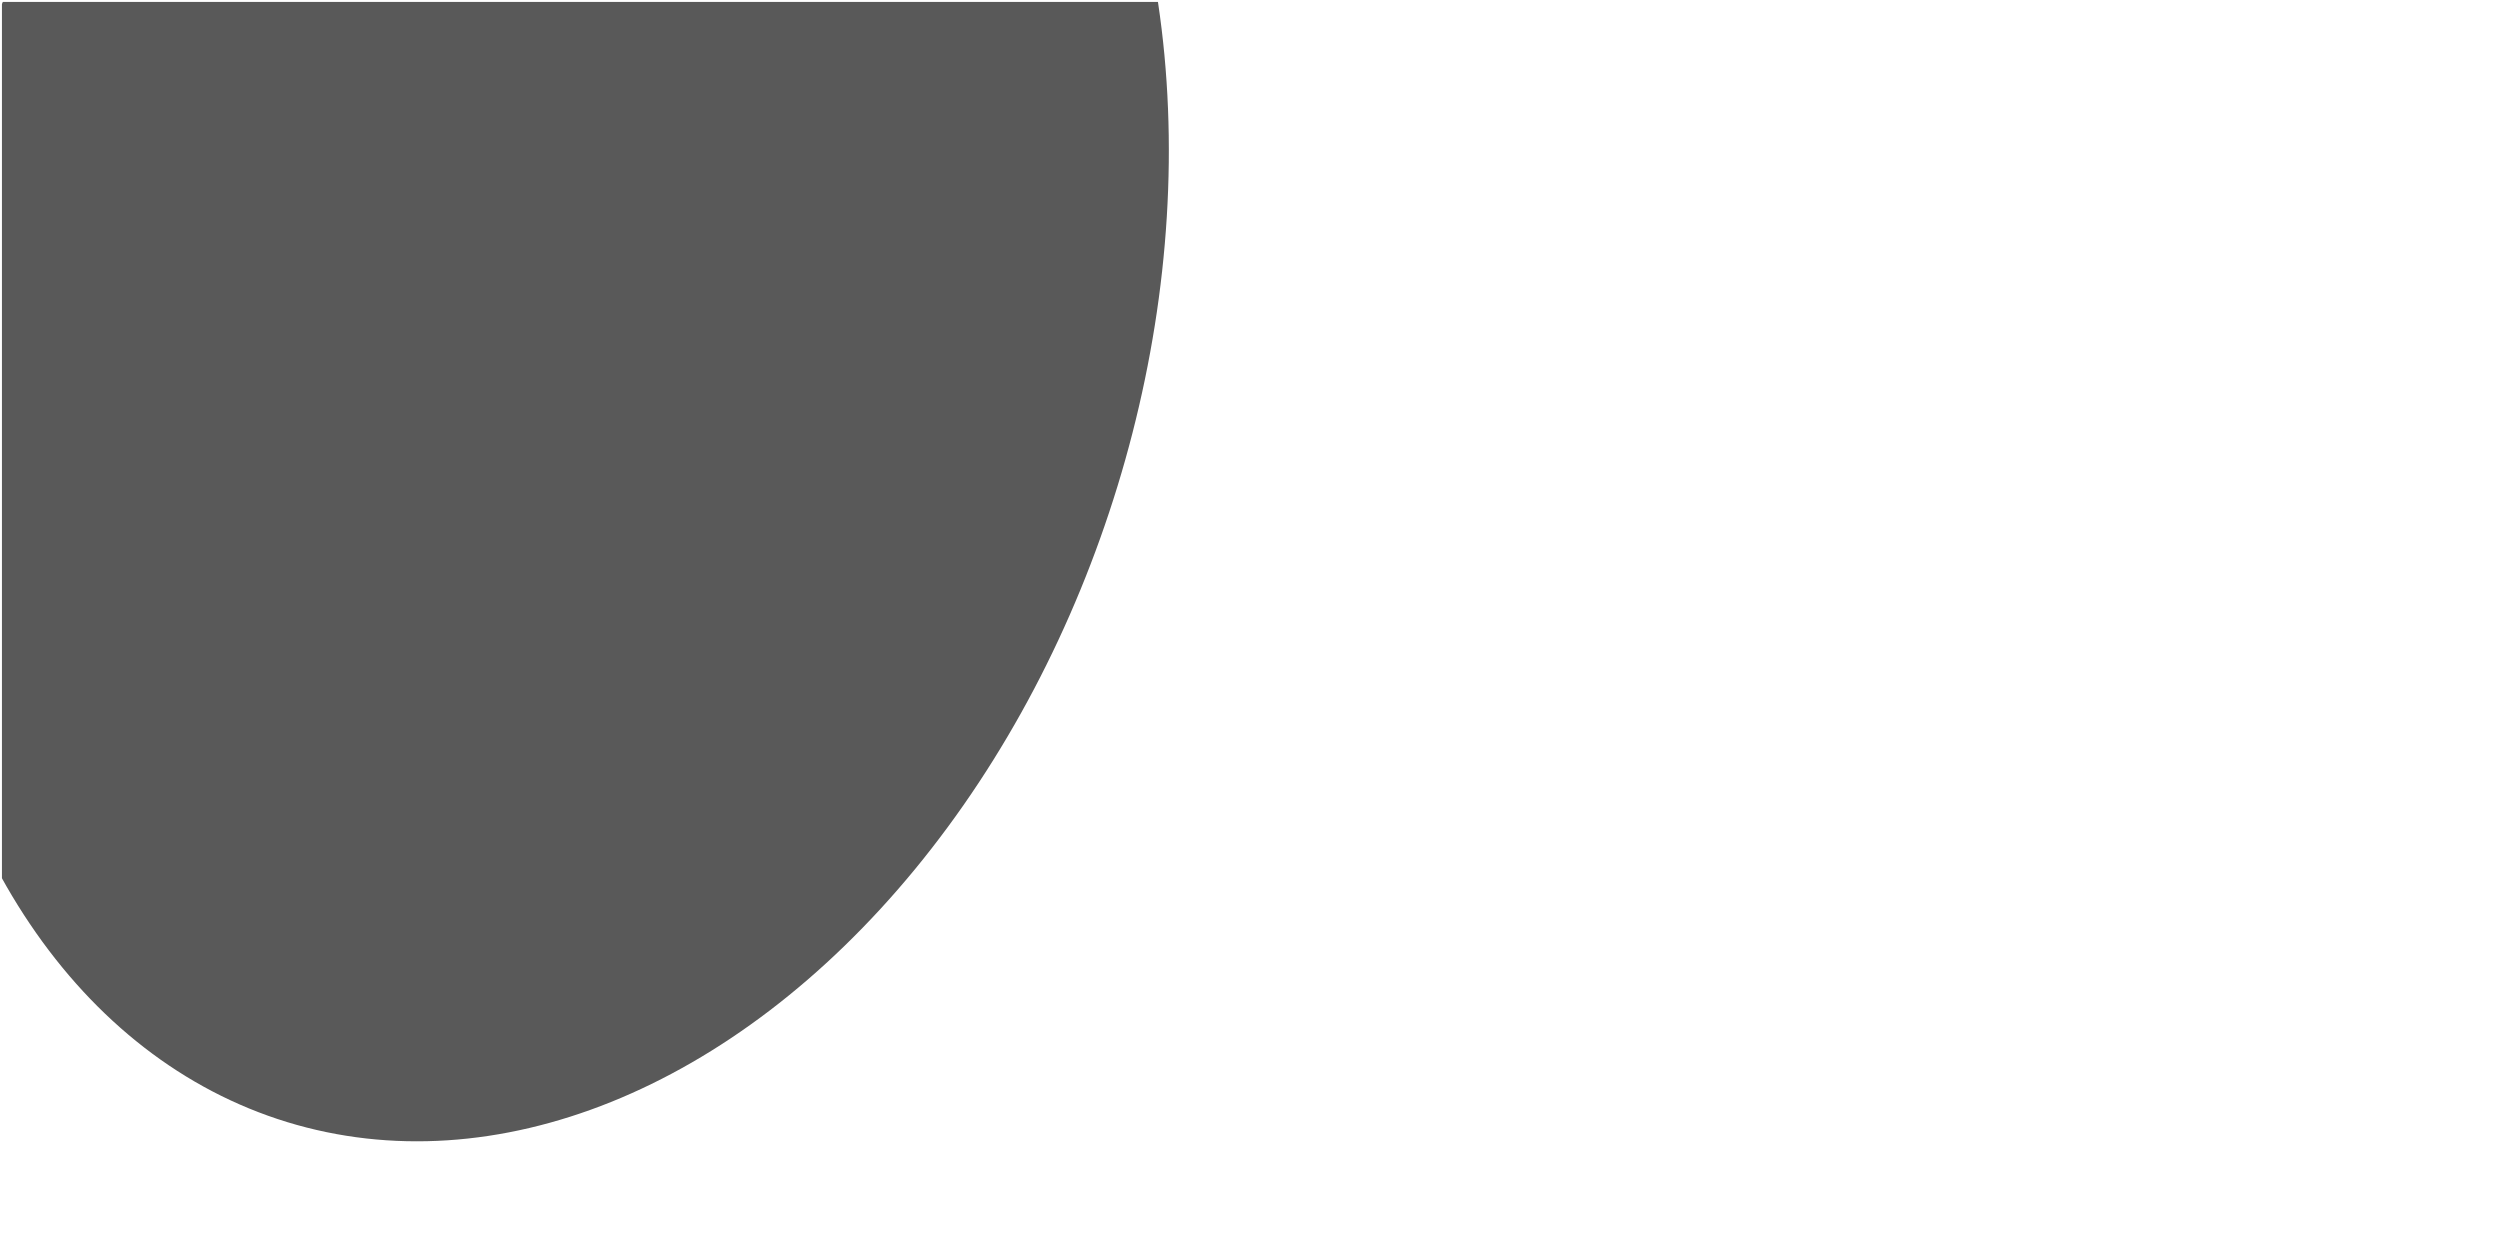 <svg width="1271" height="629" viewBox="0 0 1271 629" fill="none" xmlns="http://www.w3.org/2000/svg">
<g clip-path="url(#clip0_593_2184)">
<path d="M689.273 32.378C696.381 35.049 701.028 43.692 703.168 57.406C705.301 71.073 704.911 89.579 702.142 111.634C696.605 155.737 681.573 213.916 658.351 275.711C635.129 337.506 608.125 391.187 583.247 428.02C570.806 446.44 558.912 460.624 548.305 469.504C537.663 478.414 528.475 481.858 521.366 479.187C514.257 476.515 509.611 467.872 507.471 454.159C505.338 440.491 505.728 421.985 508.497 399.93C514.034 355.828 529.066 297.648 552.288 235.853C575.51 174.058 602.514 120.378 627.392 83.544C639.833 65.124 651.727 50.941 662.334 42.06C672.975 33.151 682.164 29.706 689.273 32.378Z" stroke="white"/>
<path d="M17.508 146.048L14.975 150.776L16.795 151.46L16.246 152.92L14.213 152.156L12.31 155.786L10.692 155.179L12.629 151.561L9.36 150.332L7.435 153.954L5.817 153.347L7.754 149.729L5.979 149.062L6.528 147.601L8.494 148.34L11.049 143.621L9.229 142.937L9.782 141.466L11.793 142.221L13.697 138.655L15.314 139.263L13.365 142.812L16.668 144.054L18.572 140.487L20.19 141.095L18.252 144.649L20.049 145.324L19.496 146.796L17.508 146.048ZM10.1 148.944L13.369 150.172L15.924 145.453L12.633 144.216L10.1 148.944ZM44.45 156.173L41.917 160.9L43.736 161.584L43.188 163.044L41.154 162.28L39.252 165.911L37.634 165.303L39.571 161.685L36.302 160.457L34.377 164.079L32.759 163.471L34.696 159.853L32.921 159.186L33.469 157.726L35.435 158.464L37.99 153.746L36.171 153.062L36.724 151.59L38.734 152.346L40.639 148.78L42.256 149.388L40.307 152.937L43.61 154.178L45.514 150.612L47.131 151.22L45.193 154.773L46.991 155.449L46.438 156.92L44.45 156.173ZM37.042 159.068L40.31 160.296L42.866 155.578L39.574 154.341L37.042 159.068ZM57.92 161.235L55.388 165.962L57.207 166.646L56.658 168.106L54.625 167.342L52.723 170.973L51.105 170.365L53.041 166.747L49.773 165.519L47.847 169.141L46.23 168.533L48.166 164.915L46.392 164.248L46.94 162.788L48.906 163.527L51.461 158.808L49.642 158.124L50.195 156.653L52.205 157.408L54.109 153.842L55.727 154.45L53.778 157.999L57.08 159.24L58.985 155.674L60.602 156.282L58.664 159.835L60.462 160.511L59.909 161.982L57.92 161.235ZM50.512 164.13L53.781 165.359L56.337 160.64L53.045 159.403L50.512 164.13ZM84.862 171.36L82.329 176.087L84.149 176.771L83.6 178.231L81.567 177.467L79.664 181.098L78.047 180.49L79.983 176.872L76.714 175.643L74.789 179.266L73.172 178.658L75.108 175.04L73.333 174.373L73.882 172.912L75.848 173.651L78.403 168.932L76.583 168.249L77.136 166.777L79.147 167.533L81.051 163.966L82.669 164.574L80.72 168.124L84.022 169.365L85.926 165.799L87.544 166.406L85.606 169.96L87.403 170.635L86.85 172.107L84.862 171.36ZM77.454 174.255L80.723 175.483L83.278 170.764L79.987 169.528L77.454 174.255ZM98.333 176.422L95.8 181.149L97.62 181.833L97.071 183.293L95.038 182.529L93.135 186.16L91.518 185.552L93.454 181.934L90.185 180.705L88.26 184.328L86.642 183.72L88.579 180.102L86.804 179.435L87.353 177.975L89.319 178.713L91.874 173.995L90.054 173.311L90.607 171.839L92.618 172.595L94.522 169.029L96.14 169.637L94.191 173.186L97.493 174.427L99.397 170.861L101.015 171.469L99.077 175.022L100.874 175.697L100.321 177.169L98.333 176.422ZM90.925 179.317L94.194 180.545L96.749 175.827L93.458 174.59L90.925 179.317ZM111.804 181.484L109.271 186.211L111.091 186.895L110.542 188.355L108.509 187.591L106.606 191.222L104.988 190.614L106.925 186.996L103.656 185.768L101.731 189.39L100.113 188.782L102.05 185.164L100.275 184.497L100.824 183.037L102.79 183.776L105.345 179.057L103.525 178.373L104.078 176.901L106.089 177.657L107.993 174.091L109.61 174.699L107.661 178.248L110.964 179.489L112.868 175.923L114.486 176.531L112.548 180.084L114.345 180.76L113.792 182.231L111.804 181.484ZM104.396 184.379L107.665 185.608L110.22 180.889L106.929 179.652L104.396 184.379ZM138.745 191.608L136.213 196.336L138.032 197.019L137.484 198.48L135.451 197.716L133.548 201.346L131.93 200.739L133.867 197.121L130.598 195.892L128.673 199.514L127.055 198.907L128.992 195.289L127.217 194.622L127.765 193.161L129.731 193.9L132.286 189.181L130.467 188.497L131.02 187.026L133.03 187.781L134.935 184.215L136.552 184.823L134.603 188.372L137.906 189.614L139.81 186.047L141.427 186.655L139.489 190.209L141.287 190.884L140.734 192.356L138.745 191.608ZM131.338 194.504L134.606 195.732L137.162 191.013L133.87 189.776L131.338 194.504ZM152.216 196.671L149.684 201.398L151.503 202.082L150.955 203.542L148.921 202.778L147.019 206.409L145.401 205.801L147.338 202.183L144.069 200.954L142.143 204.577L140.526 203.969L142.462 200.351L140.688 199.684L141.236 198.223L143.202 198.962L145.757 194.243L143.938 193.56L144.491 192.088L146.501 192.844L148.405 189.278L150.023 189.885L148.074 193.435L151.376 194.676L153.281 191.11L154.898 191.717L152.96 195.271L154.758 195.946L154.205 197.418L152.216 196.671ZM144.808 199.566L148.077 200.794L150.632 196.075L147.341 194.839L144.808 199.566ZM165.687 201.733L163.154 206.46L164.974 207.144L164.425 208.604L162.392 207.84L160.489 211.471L158.872 210.863L160.808 207.245L157.54 206.017L155.614 209.639L153.997 209.031L155.933 205.413L154.158 204.746L154.707 203.286L156.673 204.024L159.228 199.306L157.408 198.622L157.961 197.15L159.972 197.906L161.876 194.34L163.494 194.948L161.545 198.497L164.847 199.738L166.751 196.172L168.369 196.78L166.431 200.333L168.228 201.009L167.675 202.48L165.687 201.733ZM158.279 204.628L161.548 205.856L164.103 201.138L160.812 199.901L158.279 204.628ZM179.158 206.795L176.625 211.522L178.445 212.206L177.896 213.666L175.863 212.902L173.96 216.533L172.343 215.925L174.279 212.307L171.01 211.079L169.085 214.701L167.468 214.093L169.404 210.475L167.629 209.808L168.178 208.348L170.144 209.087L172.699 204.368L170.879 203.684L171.432 202.213L173.443 202.968L175.347 199.402L176.965 200.01L175.016 203.559L178.318 204.8L180.222 201.234L181.84 201.842L179.902 205.395L181.699 206.071L181.146 207.542L179.158 206.795ZM171.75 209.69L175.019 210.919L177.574 206.2L174.283 204.963L171.75 209.69ZM192.629 211.857L190.096 216.585L191.916 217.268L191.367 218.729L189.334 217.965L187.431 221.595L185.814 220.987L187.75 217.369L184.481 216.141L182.556 219.763L180.938 219.155L182.875 215.537L181.1 214.87L181.649 213.41L183.615 214.149L186.17 209.43L184.35 208.746L184.903 207.275L186.914 208.03L188.818 204.464L190.436 205.072L188.486 208.621L191.789 209.862L193.693 206.296L195.311 206.904L193.373 210.458L195.17 211.133L194.617 212.605L192.629 211.857ZM185.221 214.752L188.49 215.981L191.045 211.262L187.754 210.025L185.221 214.752ZM206.1 216.92L203.567 221.647L205.387 222.331L204.838 223.791L202.805 223.027L200.902 226.658L199.284 226.05L201.221 222.432L197.952 221.203L196.027 224.826L194.409 224.218L196.346 220.6L194.571 219.933L195.12 218.472L197.086 219.211L199.641 214.492L197.821 213.808L198.374 212.337L200.385 213.093L202.289 209.526L203.906 210.134L201.957 213.684L205.26 214.925L207.164 211.359L208.782 211.966L206.844 215.52L208.641 216.195L208.088 217.667L206.1 216.92ZM198.692 219.815L201.961 221.043L204.516 216.324L201.225 215.088L198.692 219.815ZM233.041 227.044L230.509 231.771L232.328 232.455L231.78 233.915L229.747 233.151L227.844 236.782L226.226 236.174L228.163 232.556L224.894 231.328L222.969 234.95L221.351 234.342L223.288 230.724L221.513 230.057L222.061 228.597L224.027 229.336L226.582 224.617L224.763 223.933L225.316 222.461L227.326 223.217L229.231 219.651L230.848 220.259L228.899 223.808L232.202 225.049L234.106 221.483L235.723 222.091L233.785 225.644L235.583 226.32L235.03 227.791L233.041 227.044ZM225.634 229.939L228.902 231.168L231.458 226.449L228.166 225.212L225.634 229.939ZM246.512 232.106L243.98 236.833L245.799 237.517L245.251 238.978L243.217 238.213L241.315 241.844L239.697 241.236L241.634 237.618L238.365 236.39L236.439 240.012L234.822 239.404L236.758 235.786L234.984 235.119L235.532 233.659L237.498 234.398L240.053 229.679L238.234 228.995L238.787 227.524L240.797 228.279L242.701 224.713L244.319 225.321L242.37 228.87L245.672 230.111L247.577 226.545L249.194 227.153L247.256 230.706L249.054 231.382L248.501 232.853L246.512 232.106ZM239.104 235.001L242.373 236.23L244.928 231.511L241.637 230.274L239.104 235.001ZM259.983 237.168L257.45 241.896L259.27 242.579L258.721 244.04L256.688 243.276L254.785 246.906L253.168 246.299L255.104 242.681L251.836 241.452L249.91 245.074L248.293 244.467L250.229 240.848L248.454 240.182L249.003 238.721L250.969 239.46L253.524 234.741L251.704 234.057L252.257 232.586L254.268 233.341L256.172 229.775L257.79 230.383L255.841 233.932L259.143 235.173L261.047 231.607L262.665 232.215L260.727 235.769L262.524 236.444L261.971 237.916L259.983 237.168ZM252.575 240.064L255.844 241.292L258.399 236.573L255.108 235.336L252.575 240.064ZM273.454 242.231L270.921 246.958L272.741 247.642L272.192 249.102L270.159 248.338L268.256 251.969L266.639 251.361L268.575 247.743L265.306 246.514L263.381 250.137L261.764 249.529L263.7 245.911L261.925 245.244L262.474 243.783L264.44 244.522L266.995 239.803L265.175 239.12L265.728 237.648L267.739 238.404L269.643 234.838L271.261 235.445L269.312 238.995L272.614 240.236L274.518 236.67L276.136 237.277L274.198 240.831L275.995 241.506L275.442 242.978L273.454 242.231ZM266.046 245.126L269.315 246.354L271.87 241.635L268.579 240.399L266.046 245.126ZM286.925 247.293L284.392 252.02L286.212 252.704L285.663 254.164L283.63 253.4L281.727 257.031L280.11 256.423L282.046 252.805L278.777 251.577L276.852 255.199L275.234 254.591L277.171 250.973L275.396 250.306L275.945 248.846L277.911 249.584L280.466 244.866L278.646 244.182L279.199 242.71L281.21 243.466L283.114 239.9L284.732 240.508L282.783 244.057L286.085 245.298L287.989 241.732L289.607 242.34L287.669 245.893L289.466 246.569L288.913 248.04L286.925 247.293ZM279.517 250.188L282.786 251.416L285.341 246.698L282.05 245.461L279.517 250.188ZM300.396 252.355L297.863 257.082L299.683 257.766L299.134 259.226L297.101 258.462L295.198 262.093L293.58 261.485L295.517 257.867L292.248 256.639L290.323 260.261L288.705 259.653L290.642 256.035L288.867 255.368L289.416 253.908L291.382 254.647L293.937 249.928L292.117 249.244L292.67 247.772L294.681 248.528L296.585 244.962L298.202 245.57L296.253 249.119L299.556 250.36L301.46 246.794L303.078 247.402L301.14 250.955L302.937 251.631L302.384 253.102L300.396 252.355ZM292.988 255.25L296.257 256.479L298.812 251.76L295.521 250.523L292.988 255.25ZM313.867 257.417L311.334 262.144L313.154 262.828L312.605 264.289L310.572 263.525L308.669 267.155L307.051 266.547L308.988 262.929L305.719 261.701L303.794 265.323L302.176 264.715L304.113 261.097L302.338 260.43L302.887 258.97L304.852 259.709L307.408 254.99L305.588 254.306L306.141 252.835L308.152 253.59L310.056 250.024L311.673 250.632L309.724 254.181L313.027 255.422L314.931 251.856L316.548 252.464L314.611 256.018L316.408 256.693L315.855 258.164L313.867 257.417ZM306.459 260.312L309.728 261.541L312.283 256.822L308.992 255.585L306.459 260.312ZM327.337 262.48L324.805 267.207L326.624 267.891L326.076 269.351L324.043 268.587L322.14 272.218L320.522 271.61L322.459 267.992L319.19 266.763L317.265 270.385L315.647 269.778L317.584 266.16L315.809 265.493L316.357 264.032L318.323 264.771L320.879 260.052L319.059 259.368L319.612 257.897L321.622 258.653L323.527 255.086L325.144 255.694L323.195 259.244L326.498 260.485L328.402 256.918L330.019 257.526L328.081 261.08L329.879 261.755L329.326 263.227L327.337 262.48ZM319.93 265.375L323.198 266.603L325.754 261.884L322.462 260.648L319.93 265.375ZM340.808 267.542L338.276 272.269L340.095 272.953L339.547 274.413L337.513 273.649L335.611 277.28L333.993 276.672L335.93 273.054L332.661 271.825L330.735 275.448L329.118 274.84L331.054 271.222L329.28 270.555L329.828 269.095L331.794 269.833L334.349 265.115L332.53 264.431L333.083 262.959L335.093 263.715L336.997 260.149L338.615 260.757L336.666 264.306L339.968 265.547L341.873 261.981L343.49 262.589L341.552 266.142L343.35 266.817L342.797 268.289L340.808 267.542ZM333.4 270.437L336.669 271.665L339.224 266.947L335.933 265.71L333.4 270.437ZM354.279 272.604L351.746 277.331L353.566 278.015L353.017 279.475L350.984 278.711L349.081 282.342L347.464 281.734L349.4 278.116L346.132 276.888L344.206 280.51L342.589 279.902L344.525 276.284L342.75 275.617L343.299 274.157L345.265 274.895L347.82 270.177L346 269.493L346.553 268.021L348.564 268.777L350.468 265.211L352.086 265.819L350.137 269.368L353.439 270.609L355.343 267.043L356.961 267.651L355.023 271.204L356.82 271.88L356.267 273.351L354.279 272.604ZM346.871 275.499L350.14 276.728L352.695 272.009L349.404 270.772L346.871 275.499ZM367.75 277.666L365.217 282.393L367.037 283.077L366.488 284.538L364.455 283.773L362.552 287.404L360.935 286.796L362.871 283.178L359.602 281.95L357.677 285.572L356.06 284.964L357.996 281.346L356.221 280.679L356.77 279.219L358.736 279.958L361.291 275.239L359.471 274.555L360.024 273.084L362.035 273.839L363.939 270.273L365.557 270.881L363.608 274.43L366.91 275.671L368.814 272.105L370.432 272.713L368.494 276.266L370.291 276.942L369.738 278.413L367.75 277.666ZM360.342 280.561L363.611 281.79L366.166 277.071L362.875 275.834L360.342 280.561ZM394.692 287.791L392.159 292.518L393.979 293.202L393.43 294.662L391.397 293.898L389.494 297.529L387.876 296.921L389.813 293.303L386.544 292.074L384.619 295.697L383.001 295.089L384.938 291.471L383.163 290.804L383.712 289.343L385.678 290.082L388.233 285.363L386.413 284.68L386.966 283.208L388.977 283.964L390.881 280.398L392.498 281.005L390.549 284.555L393.852 285.796L395.756 282.23L397.374 282.837L395.436 286.391L397.233 287.066L396.68 288.538L394.692 287.791ZM387.284 290.686L390.553 291.914L393.108 287.195L389.817 285.959L387.284 290.686ZM408.163 292.853L405.63 297.58L407.45 298.264L406.901 299.724L404.868 298.96L402.965 302.591L401.347 301.983L403.284 298.365L400.015 297.137L398.09 300.759L396.472 300.151L398.409 296.533L396.634 295.866L397.183 294.406L399.148 295.144L401.704 290.426L399.884 289.742L400.437 288.27L402.448 289.026L404.352 285.46L405.969 286.068L404.02 289.617L407.323 290.858L409.227 287.292L410.844 287.9L408.907 291.453L410.704 292.128L410.151 293.6L408.163 292.853ZM400.755 295.748L404.024 296.976L406.579 292.258L403.288 291.021L400.755 295.748ZM421.634 297.915L419.101 302.642L420.92 303.326L420.372 304.786L418.339 304.022L416.436 307.653L414.818 307.045L416.755 303.427L413.486 302.199L411.561 305.821L409.943 305.213L411.88 301.595L410.105 300.928L410.653 299.468L412.619 300.207L415.175 295.488L413.355 294.804L413.908 293.332L415.918 294.088L417.823 290.522L419.44 291.13L417.491 294.679L420.794 295.92L422.698 292.354L424.315 292.962L422.377 296.515L424.175 297.191L423.622 298.662L421.634 297.915ZM414.226 300.81L417.494 302.039L420.05 297.32L416.758 296.083L414.226 300.81ZM435.104 302.977L432.572 307.704L434.391 308.388L433.843 309.849L431.809 309.085L429.907 312.715L428.289 312.107L430.226 308.489L426.957 307.261L425.031 310.883L423.414 310.275L425.35 306.657L423.576 305.99L424.124 304.53L426.09 305.269L428.645 300.55L426.826 299.866L427.379 298.395L429.389 299.15L431.293 295.584L432.911 296.192L430.962 299.741L434.264 300.982L436.169 297.416L437.786 298.024L435.848 301.578L437.646 302.253L437.093 303.724L435.104 302.977ZM427.696 305.872L430.965 307.101L433.521 302.382L430.229 301.145L427.696 305.872ZM448.575 308.04L446.042 312.767L447.862 313.451L447.313 314.911L445.28 314.147L443.377 317.777L441.76 317.17L443.696 313.552L440.428 312.323L438.502 315.945L436.885 315.338L438.821 311.72L437.046 311.053L437.595 309.592L439.561 310.331L442.116 305.612L440.296 304.928L440.849 303.457L442.86 304.213L444.764 300.646L446.382 301.254L444.433 304.803L447.735 306.045L449.639 302.478L451.257 303.086L449.319 306.64L451.116 307.315L450.563 308.787L448.575 308.04ZM441.167 310.935L444.436 312.163L446.991 307.444L443.7 306.207L441.167 310.935ZM462.046 313.102L459.513 317.829L461.333 318.513L460.784 319.973L458.751 319.209L456.848 322.84L455.231 322.232L457.167 318.614L453.898 317.385L451.973 321.008L450.356 320.4L452.292 316.782L450.517 316.115L451.066 314.655L453.032 315.393L455.587 310.675L453.767 309.991L454.32 308.519L456.331 309.275L458.235 305.709L459.853 306.317L457.904 309.866L461.206 311.107L463.11 307.541L464.728 308.149L462.79 311.702L464.587 312.377L464.034 313.849L462.046 313.102ZM454.638 315.997L457.907 317.225L460.462 312.507L457.171 311.27L454.638 315.997ZM475.517 318.164L472.984 322.891L474.804 323.575L474.255 325.035L472.222 324.271L470.319 327.902L468.702 327.294L470.638 323.676L467.369 322.448L465.444 326.07L463.826 325.462L465.763 321.844L463.988 321.177L464.537 319.717L466.503 320.455L469.058 315.737L467.238 315.053L467.791 313.581L469.802 314.337L471.706 310.771L473.324 311.379L471.375 314.928L474.677 316.169L476.581 312.603L478.199 313.211L476.261 316.764L478.058 317.44L477.505 318.911L475.517 318.164ZM468.109 321.059L471.378 322.287L473.933 317.569L470.642 316.332L468.109 321.059ZM488.988 323.226L486.455 327.953L488.275 328.637L487.726 330.097L485.693 329.333L483.79 332.964L482.172 332.356L484.109 328.738L480.84 327.51L478.915 331.132L477.297 330.524L479.234 326.906L477.459 326.239L478.008 324.779L479.974 325.518L482.529 320.799L480.709 320.115L481.262 318.644L483.273 319.399L485.177 315.833L486.794 316.441L484.845 319.99L488.148 321.231L490.052 317.665L491.67 318.273L489.732 321.826L491.529 322.502L490.976 323.973L488.988 323.226ZM481.58 326.121L484.849 327.35L487.404 322.631L484.113 321.394L481.58 326.121ZM502.459 328.288L499.926 333.016L501.746 333.699L501.197 335.16L499.164 334.396L497.261 338.026L495.643 337.418L497.58 333.8L494.311 332.572L492.386 336.194L490.768 335.586L492.705 331.968L490.93 331.301L491.479 329.841L493.444 330.58L496 325.861L494.18 325.177L494.733 323.706L496.744 324.461L498.648 320.895L500.265 321.503L498.316 325.052L501.619 326.293L503.523 322.727L505.14 323.335L503.203 326.889L505 327.564L504.447 329.036L502.459 328.288ZM495.051 331.184L498.32 332.412L500.875 327.693L497.584 326.456L495.051 331.184ZM515.93 333.351L513.397 338.078L515.216 338.762L514.668 340.222L512.635 339.458L510.732 343.089L509.114 342.481L511.051 338.863L507.782 337.634L505.857 341.257L504.239 340.649L506.176 337.031L504.401 336.364L504.95 334.903L506.915 335.642L509.471 330.923L507.651 330.24L508.204 328.768L510.214 329.524L512.119 325.958L513.736 326.565L511.787 330.115L515.09 331.356L516.994 327.79L518.611 328.397L516.673 331.951L518.471 332.626L517.918 334.098L515.93 333.351ZM508.522 336.246L511.79 337.474L514.346 332.755L511.054 331.519L508.522 336.246ZM529.4 338.413L526.868 343.14L528.687 343.824L528.139 345.284L526.105 344.52L524.203 348.151L522.585 347.543L524.522 343.925L521.253 342.697L519.327 346.319L517.71 345.711L519.646 342.093L517.872 341.426L518.42 339.966L520.386 340.704L522.941 335.986L521.122 335.302L521.675 333.83L523.685 334.586L525.589 331.02L527.207 331.628L525.258 335.177L528.56 336.418L530.465 332.852L532.082 333.46L530.144 337.013L531.942 337.688L531.389 339.16L529.4 338.413ZM521.992 341.308L525.261 342.536L527.817 337.818L524.525 336.581L521.992 341.308ZM542.871 343.475L540.338 348.202L542.158 348.886L541.609 350.346L539.576 349.582L537.673 353.213L536.056 352.605L537.992 348.987L534.724 347.759L532.798 351.381L531.181 350.773L533.117 347.155L531.342 346.488L531.891 345.028L533.857 345.767L536.412 341.048L534.592 340.364L535.145 338.892L537.156 339.648L539.06 336.082L540.678 336.69L538.729 340.239L542.031 341.48L543.935 337.914L545.553 338.522L543.615 342.075L545.412 342.751L544.859 344.222L542.871 343.475ZM535.463 346.37L538.732 347.599L541.287 342.88L537.996 341.643L535.463 346.37ZM556.342 348.537L553.809 353.264L555.629 353.948L555.08 355.409L553.047 354.645L551.144 358.275L549.527 357.667L551.463 354.049L548.194 352.821L546.269 356.443L544.652 355.835L546.588 352.217L544.813 351.55L545.362 350.09L547.328 350.829L549.883 346.11L548.063 345.426L548.616 343.955L550.627 344.71L552.531 341.144L554.149 341.752L552.2 345.301L555.502 346.542L557.406 342.976L559.024 343.584L557.086 347.138L558.883 347.813L558.33 349.284L556.342 348.537ZM548.934 351.432L552.203 352.661L554.758 347.942L551.467 346.705L548.934 351.432ZM569.813 353.599L567.28 358.327L569.1 359.011L568.551 360.471L566.518 359.707L564.615 363.337L562.998 362.73L564.934 359.112L561.665 357.883L559.74 361.505L558.122 360.898L560.059 357.28L558.284 356.613L558.833 355.152L560.799 355.891L563.354 351.172L561.534 350.488L562.087 349.017L564.098 349.772L566.002 346.206L567.62 346.814L565.671 350.363L568.973 351.605L570.877 348.038L572.495 348.646L570.557 352.2L572.354 352.875L571.801 354.347L569.813 353.599ZM562.405 356.495L565.674 357.723L568.229 353.004L564.938 351.767L562.405 356.495ZM583.284 358.662L580.751 363.389L582.571 364.073L582.022 365.533L579.989 364.769L578.086 368.4L576.468 367.792L578.405 364.174L575.136 362.945L573.211 366.568L571.593 365.96L573.53 362.342L571.755 361.675L572.304 360.214L574.27 360.953L576.825 356.234L575.005 355.551L575.558 354.079L577.569 354.835L579.473 351.269L581.09 351.876L579.141 355.426L582.444 356.667L584.348 353.101L585.966 353.709L584.028 357.262L585.825 357.937L585.272 359.409L583.284 358.662ZM575.876 361.557L579.145 362.785L581.7 358.067L578.409 356.83L575.876 361.557ZM596.755 363.724L594.222 368.451L596.042 369.135L595.493 370.595L593.46 369.831L591.557 373.462L589.939 372.854L591.876 369.236L588.607 368.008L586.682 371.63L585.064 371.022L587.001 367.404L585.226 366.737L585.775 365.277L587.74 366.015L590.296 361.297L588.476 360.613L589.029 359.141L591.04 359.897L592.944 356.331L594.561 356.939L592.612 360.488L595.915 361.729L597.819 358.163L599.436 358.771L597.499 362.324L599.296 363L598.743 364.471L596.755 363.724ZM589.347 366.619L592.616 367.847L595.171 363.129L591.88 361.892L589.347 366.619ZM610.226 368.786L607.693 373.513L609.513 374.197L608.964 375.657L606.931 374.893L605.028 378.524L603.41 377.916L605.347 374.298L602.078 373.07L600.153 376.692L598.535 376.084L600.472 372.466L598.697 371.799L599.246 370.339L601.211 371.078L603.767 366.359L601.947 365.675L602.5 364.204L604.51 364.959L606.415 361.393L608.032 362.001L606.083 365.55L609.386 366.791L611.29 363.225L612.907 363.833L610.969 367.386L612.767 368.062L612.214 369.533L610.226 368.786ZM602.818 371.681L606.086 372.91L608.642 368.191L605.35 366.954L602.818 371.681Z" fill="white"/>
<path d="M126.983 125.924C126.466 125.73 126.046 125.439 125.721 125.053C125.399 124.658 125.196 124.21 125.111 123.708C125.029 123.199 125.085 122.686 125.279 122.169C125.476 121.645 125.771 121.225 126.162 120.911C126.557 120.589 127.003 120.39 127.502 120.312C128.002 120.235 128.51 120.293 129.026 120.487C129.55 120.684 129.973 120.98 130.295 121.375C130.62 121.761 130.821 122.204 130.898 122.704C130.983 123.206 130.927 123.719 130.73 124.243C130.536 124.76 130.242 125.179 129.847 125.501C129.46 125.825 129.017 126.026 128.518 126.104C128.019 126.181 127.507 126.121 126.983 125.924ZM143.167 130.57L143.783 128.93L152.792 132.315L152.175 133.955L143.167 130.57ZM156.637 135.632L157.254 133.992L166.263 137.378L165.646 139.018L156.637 135.632ZM183.579 145.757L184.195 144.117L193.204 147.502L192.588 149.142L183.579 145.757ZM197.05 150.819L197.666 149.179L206.675 152.564L206.059 154.204L197.05 150.819ZM210.521 155.881L211.137 154.241L220.146 157.627L219.53 159.267L210.521 155.881ZM237.463 166.006L238.079 164.365L247.088 167.751L246.471 169.391L237.463 166.006ZM250.933 171.068L251.55 169.428L260.559 172.813L259.942 174.453L250.933 171.068ZM264.404 176.13L265.021 174.49L274.029 177.875L273.413 179.515L264.404 176.13ZM277.875 181.192L278.491 179.552L287.5 182.938L286.884 184.578L277.875 181.192ZM304.817 191.317L305.433 189.677L314.442 193.062L313.826 194.702L304.817 191.317ZM318.288 196.379L318.904 194.739L327.913 198.124L327.297 199.764L318.288 196.379ZM331.759 201.441L332.375 199.801L341.384 203.186L340.767 204.827L331.759 201.441ZM345.229 206.503L345.846 204.863L354.855 208.249L354.238 209.889L345.229 206.503ZM358.7 211.565L359.317 209.925L368.325 213.311L367.709 214.951L358.7 211.565ZM385.642 221.69L386.258 220.05L395.267 223.435L394.651 225.075L385.642 221.69ZM399.113 226.752L399.729 225.112L408.738 228.498L408.122 230.138L399.113 226.752ZM412.584 231.814L413.2 230.174L422.209 233.56L421.593 235.2L412.584 231.814ZM426.055 236.877L426.671 235.237L435.68 238.622L435.063 240.262L426.055 236.877ZM439.525 241.939L440.142 240.299L449.151 243.684L448.534 245.324L439.525 241.939ZM452.996 247.001L453.613 245.361L462.621 248.746L462.005 250.386L452.996 247.001ZM466.467 252.063L467.083 250.423L476.092 253.809L475.476 255.449L466.467 252.063ZM479.938 257.125L480.554 255.485L489.563 258.871L488.947 260.511L479.938 257.125ZM493.409 262.188L494.025 260.548L503.034 263.933L502.418 265.573L493.409 262.188ZM520.351 272.312L520.967 270.672L529.976 274.058L529.359 275.698L520.351 272.312ZM533.821 277.374L534.438 275.734L543.447 279.12L542.83 280.76L533.821 277.374ZM547.292 282.437L547.909 280.797L556.917 284.182L556.301 285.822L547.292 282.437ZM560.763 287.499L561.379 285.859L570.388 289.244L569.772 290.884L560.763 287.499ZM574.234 292.561L574.85 290.921L583.859 294.306L583.243 295.946L574.234 292.561ZM587.705 297.623L588.321 295.983L597.33 299.369L596.714 301.009L587.705 297.623ZM601.176 302.685L601.792 301.045L610.801 304.431L610.185 306.071L601.176 302.685ZM614.647 307.748L615.263 306.108L624.272 309.493L623.655 311.133L614.647 307.748ZM628.117 312.81L628.734 311.17L637.743 314.555L637.126 316.195L628.117 312.81Z" fill="white"/>
<path d="M82.179 36.106L81.567 37.735L72.827 34.451L73.439 32.822L82.179 36.106ZM80.579 40.364L79.963 42.004L71.223 38.72L71.84 37.08L80.579 40.364ZM109.121 46.231L108.508 47.86L99.769 44.575L100.381 42.947L109.121 46.231ZM107.521 50.488L106.904 52.128L98.165 48.844L98.781 47.204L107.521 50.488ZM122.591 51.293L121.979 52.922L113.24 49.638L113.852 48.009L122.591 51.293ZM120.992 55.55L120.375 57.19L111.636 53.906L112.252 52.266L120.992 55.55ZM149.533 61.417L148.921 63.046L140.182 59.762L140.794 58.133L149.533 61.417ZM147.933 65.675L147.317 67.315L138.578 64.031L139.194 62.391L147.933 65.675ZM163.004 66.48L162.392 68.109L153.653 64.824L154.265 63.196L163.004 66.48ZM161.404 70.737L160.788 72.377L152.048 69.093L152.665 67.453L161.404 70.737ZM176.475 71.542L175.863 73.171L167.123 69.887L167.736 68.258L176.475 71.542ZM174.875 75.799L174.259 77.439L165.519 74.155L166.136 72.515L174.875 75.799ZM189.946 76.604L189.334 78.233L180.594 74.949L181.206 73.32L189.946 76.604ZM188.346 80.862L187.73 82.501L178.99 79.217L179.607 77.577L188.346 80.862ZM216.887 86.729L216.275 88.357L207.536 85.073L208.148 83.444L216.887 86.729ZM215.288 90.986L214.671 92.626L205.932 89.342L206.548 87.702L215.288 90.986ZM230.358 91.791L229.746 93.42L221.007 90.135L221.619 88.507L230.358 91.791ZM228.758 96.048L228.142 97.688L219.403 94.404L220.019 92.764L228.758 96.048ZM243.829 96.853L243.217 98.482L234.478 95.198L235.09 93.569L243.829 96.853ZM242.229 101.11L241.613 102.75L232.874 99.466L233.49 97.826L242.229 101.11ZM257.3 101.915L256.688 103.544L247.949 100.26L248.561 98.631L257.3 101.915ZM255.7 106.173L255.084 107.813L246.345 104.528L246.961 102.888L255.7 106.173ZM270.771 106.977L270.159 108.606L261.419 105.322L262.032 103.693L270.771 106.977ZM269.171 111.235L268.555 112.875L259.815 109.591L260.432 107.951L269.171 111.235ZM284.242 112.04L283.63 113.668L274.89 110.384L275.502 108.756L284.242 112.04ZM282.642 116.297L282.026 117.937L273.286 114.653L273.903 113.013L282.642 116.297ZM297.713 117.102L297.1 118.731L288.361 115.447L288.973 113.818L297.713 117.102ZM296.113 121.359L295.496 122.999L286.757 119.715L287.373 118.075L296.113 121.359ZM324.654 127.226L324.042 128.855L315.303 125.571L315.915 123.942L324.654 127.226ZM323.054 131.484L322.438 133.124L313.699 129.84L314.315 128.2L323.054 131.484ZM338.125 132.289L337.513 133.917L328.774 130.633L329.386 129.004L338.125 132.289ZM336.525 136.546L335.909 138.186L327.17 134.902L327.786 133.262L336.525 136.546ZM351.596 137.351L350.984 138.98L342.245 135.695L342.857 134.067L351.596 137.351ZM349.996 141.608L349.38 143.248L340.641 139.964L341.257 138.324L349.996 141.608ZM365.067 142.413L364.455 144.042L355.715 140.758L356.328 139.129L365.067 142.413ZM363.467 146.67L362.851 148.31L354.111 145.026L354.728 143.386L363.467 146.67ZM378.538 147.475L377.926 149.104L369.186 145.82L369.798 144.191L378.538 147.475ZM376.938 151.733L376.322 153.373L367.582 150.088L368.199 148.448L376.938 151.733ZM392.009 152.537L391.396 154.166L382.657 150.882L383.269 149.253L392.009 152.537ZM390.409 156.795L389.792 158.435L381.053 155.151L381.669 153.511L390.409 156.795ZM405.479 157.6L404.867 159.228L396.128 155.944L396.74 154.316L405.479 157.6ZM403.88 161.857L403.263 163.497L394.524 160.213L395.14 158.573L403.88 161.857ZM418.95 162.662L418.338 164.291L409.599 161.007L410.211 159.378L418.95 162.662ZM417.35 166.919L416.734 168.559L407.995 165.275L408.611 163.635L417.35 166.919ZM432.421 167.724L431.809 169.353L423.07 166.069L423.682 164.44L432.421 167.724ZM430.821 171.981L430.205 173.621L421.466 170.337L422.082 168.697L430.821 171.981ZM445.892 172.786L445.28 174.415L436.541 171.131L437.153 169.502L445.892 172.786ZM444.292 177.044L443.676 178.684L434.937 175.4L435.553 173.759L444.292 177.044ZM459.363 177.849L458.751 179.477L450.011 176.193L450.624 174.564L459.363 177.849ZM457.763 182.106L457.147 183.746L448.407 180.462L449.024 178.822L457.763 182.106ZM472.834 182.911L472.222 184.54L463.482 181.255L464.094 179.627L472.834 182.911ZM471.234 187.168L470.618 188.808L461.878 185.524L462.495 183.884L471.234 187.168ZM499.775 193.035L499.163 194.664L490.424 191.38L491.036 189.751L499.775 193.035ZM498.176 197.293L497.559 198.933L488.82 195.648L489.436 194.008L498.176 197.293ZM513.246 198.097L512.634 199.726L503.895 196.442L504.507 194.813L513.246 198.097ZM511.646 202.355L511.03 203.995L502.291 200.711L502.907 199.071L511.646 202.355ZM526.717 203.16L526.105 204.788L517.366 201.504L517.978 199.875L526.717 203.16ZM525.117 207.417L524.501 209.057L515.762 205.773L516.378 204.133L525.117 207.417ZM540.188 208.222L539.576 209.851L530.837 206.567L531.449 204.938L540.188 208.222ZM538.588 212.479L537.972 214.119L529.233 210.835L529.849 209.195L538.588 212.479ZM553.659 213.284L553.047 214.913L544.307 211.629L544.92 210L553.659 213.284ZM552.059 217.541L551.443 219.181L542.703 215.897L543.32 214.257L552.059 217.541ZM567.13 218.346L566.518 219.975L557.778 216.691L558.39 215.062L567.13 218.346ZM565.53 222.604L564.914 224.244L556.174 220.959L556.791 219.319L565.53 222.604ZM580.601 223.409L579.988 225.037L571.249 221.753L571.861 220.124L580.601 223.409ZM579.001 227.666L578.384 229.306L569.645 226.022L570.261 224.382L579.001 227.666ZM594.071 228.471L593.459 230.1L584.72 226.815L585.332 225.187L594.071 228.471ZM592.472 232.728L591.855 234.368L583.116 231.084L583.732 229.444L592.472 232.728ZM607.542 233.533L606.93 235.162L598.191 231.878L598.803 230.249L607.542 233.533ZM605.942 237.79L605.326 239.43L596.587 236.146L597.203 234.506L605.942 237.79ZM621.013 238.595L620.401 240.224L611.662 236.94L612.274 235.311L621.013 238.595ZM619.413 242.852L618.797 244.493L610.058 241.208L610.674 239.568L619.413 242.852ZM634.484 243.657L633.872 245.286L625.133 242.002L625.745 240.373L634.484 243.657ZM632.884 247.915L632.268 249.555L623.529 246.271L624.145 244.631L632.884 247.915ZM647.955 248.72L647.343 250.348L638.603 247.064L639.216 245.435L647.955 248.72ZM646.355 252.977L645.739 254.617L636.999 251.333L637.616 249.693L646.355 252.977ZM661.426 253.782L660.814 255.411L652.074 252.126L652.686 250.498L661.426 253.782ZM659.826 258.039L659.21 259.679L650.47 256.395L651.087 254.755L659.826 258.039Z" fill="white"/>
<path d="M212.33 5.974L202.199 32.933L200.514 32.3L210.645 5.341L212.33 5.974ZM215.19 23.034L215.806 21.394L224.815 24.78L224.199 26.42L215.19 23.034ZM239.272 16.098L229.141 43.058L227.456 42.424L237.587 15.465L239.272 16.098ZM242.132 33.159L242.748 31.519L251.757 34.904L251.14 36.544L242.132 33.159ZM255.602 38.221L256.219 36.581L265.228 39.967L264.611 41.606L255.602 38.221ZM279.684 31.285L269.553 58.244L267.868 57.611L277.999 30.652L279.684 31.285ZM282.544 48.346L283.16 46.705L292.169 50.091L291.553 51.731L282.544 48.346ZM296.015 53.408L296.631 51.768L305.64 55.153L305.024 56.793L296.015 53.408ZM309.486 58.47L310.102 56.83L319.111 60.215L318.495 61.855L309.486 58.47ZM333.568 51.534L323.437 78.493L321.752 77.86L331.883 50.901L333.568 51.534ZM336.428 68.594L337.044 66.954L346.053 70.34L345.436 71.98L336.428 68.594ZM349.898 73.657L350.515 72.016L359.524 75.402L358.907 77.042L349.898 73.657ZM363.369 78.719L363.986 77.079L372.994 80.464L372.378 82.104L363.369 78.719ZM376.84 83.781L377.456 82.141L386.465 85.526L385.849 87.166L376.84 83.781ZM400.922 76.845L390.791 103.804L389.106 103.171L399.237 76.212L400.922 76.845ZM403.782 93.905L404.398 92.265L413.407 95.651L412.791 97.291L403.782 93.905ZM417.253 98.968L417.869 97.328L426.878 100.713L426.262 102.353L417.253 98.968ZM430.724 104.03L431.34 102.39L440.349 105.775L439.732 107.415L430.724 104.03ZM444.194 109.092L444.811 107.452L453.82 110.838L453.203 112.478L444.194 109.092ZM457.665 114.154L458.282 112.514L467.291 115.9L466.674 117.54L457.665 114.154ZM481.747 107.218L471.616 134.178L469.931 133.544L480.062 106.585L481.747 107.218ZM484.607 124.279L485.223 122.639L494.232 126.024L493.616 127.664L484.607 124.279ZM498.078 129.341L498.694 127.701L507.703 131.086L507.087 132.726L498.078 129.341ZM511.549 134.403L512.165 132.763L521.174 136.149L520.558 137.789L511.549 134.403ZM525.02 139.465L525.636 137.825L534.645 141.211L534.028 142.851L525.02 139.465ZM538.49 144.528L539.107 142.888L548.116 146.273L547.499 147.913L538.49 144.528ZM551.961 149.59L552.578 147.95L561.587 151.335L560.97 152.975L551.961 149.59ZM576.043 142.654L565.912 169.613L564.227 168.98L574.358 142.021L576.043 142.654ZM578.903 159.714L579.519 158.074L588.528 161.46L587.912 163.1L578.903 159.714ZM592.374 164.777L592.99 163.136L601.999 166.522L601.383 168.162L592.374 164.777ZM605.845 169.839L606.461 168.199L615.47 171.584L614.854 173.224L605.845 169.839ZM619.316 174.901L619.932 173.261L628.941 176.646L628.324 178.286L619.316 174.901ZM632.786 179.963L633.403 178.323L642.412 181.709L641.795 183.349L632.786 179.963ZM646.257 185.025L646.874 183.385L655.883 186.771L655.266 188.411L646.257 185.025ZM659.728 190.088L660.344 188.448L669.353 191.833L668.737 193.473L659.728 190.088ZM683.81 183.152L673.679 210.111L671.994 209.478L682.125 182.518L683.81 183.152Z" fill="white"/>
<path d="M632.515 377.162L629.982 381.889L634.048 383.417L633.499 384.877L629.22 383.269L627.317 386.9L625.699 386.292L627.636 382.674L624.367 381.445L622.442 385.068L620.824 384.46L622.761 380.842L620.986 380.175L621.535 378.715L623.5 379.453L626.056 374.735L624.236 374.051L624.789 372.579L626.8 373.335L628.704 369.769L630.321 370.377L628.372 373.926L631.675 375.167L633.579 371.601L635.196 372.209L633.259 375.762L636.471 376.969L635.918 378.441L632.515 377.162ZM625.107 380.057L628.376 381.285L630.931 376.567L627.639 375.33L625.107 380.057ZM645.985 382.224L643.453 386.951L647.519 388.479L646.97 389.94L642.69 388.331L640.788 391.962L639.17 391.354L641.107 387.736L637.838 386.508L635.913 390.13L634.295 389.522L636.231 385.904L633.041 384.705L633.59 383.245L636.971 384.515L639.526 379.797L635.46 378.269L636.013 376.797L640.27 378.397L642.175 374.831L643.792 375.439L641.843 378.988L645.146 380.229L647.05 376.663L648.667 377.271L646.729 380.824L649.942 382.032L649.389 383.503L645.985 382.224ZM638.578 385.119L641.846 386.348L644.402 381.629L641.11 380.392L638.578 385.119ZM659.456 387.286L656.924 392.013L660.99 393.541L660.441 395.002L656.161 393.393L654.259 397.024L652.641 396.416L654.577 392.798L651.309 391.57L649.383 395.192L647.766 394.584L649.702 390.966L646.512 389.767L647.061 388.307L650.442 389.578L652.997 384.859L648.931 383.331L649.484 381.859L653.741 383.459L655.645 379.893L657.263 380.501L655.314 384.05L658.616 385.291L660.521 381.725L662.138 382.333L660.2 385.886L663.413 387.094L662.86 388.565L659.456 387.286ZM652.048 390.181L655.317 391.41L657.872 386.691L654.581 385.454L652.048 390.181ZM672.927 392.348L670.394 397.076L674.461 398.604L673.912 400.064L669.632 398.456L667.729 402.086L666.112 401.479L668.048 397.86L664.78 396.632L662.854 400.254L661.237 399.647L663.173 396.028L659.983 394.83L660.532 393.369L663.913 394.64L666.468 389.921L662.402 388.393L662.955 386.922L667.212 388.521L669.116 384.955L670.734 385.563L668.785 389.112L672.087 390.353L673.991 386.787L675.609 387.395L673.671 390.949L676.884 392.156L676.331 393.627L672.927 392.348ZM665.519 395.244L668.788 396.472L671.343 391.753L668.052 390.516L665.519 395.244ZM686.398 397.411L683.865 402.138L687.932 403.666L687.383 405.126L683.103 403.518L681.2 407.149L679.583 406.541L681.519 402.923L678.25 401.694L676.325 405.317L674.708 404.709L676.644 401.091L673.454 399.892L674.003 398.432L677.384 399.702L679.939 394.983L675.873 393.455L676.426 391.984L680.683 393.584L682.587 390.018L684.205 390.625L682.256 394.175L685.558 395.416L687.462 391.85L689.08 392.457L687.142 396.011L690.355 397.218L689.802 398.69L686.398 397.411ZM678.99 400.306L682.259 401.534L684.814 396.815L681.523 395.579L678.99 400.306ZM699.869 402.473L697.336 407.2L701.402 408.728L700.854 410.188L696.574 408.58L694.671 412.211L693.054 411.603L694.99 407.985L691.721 406.757L689.796 410.379L688.178 409.771L690.115 406.153L686.925 404.954L687.474 403.494L690.855 404.764L693.41 400.046L689.344 398.518L689.897 397.046L694.154 398.646L696.058 395.08L697.676 395.688L695.726 399.237L699.029 400.478L700.933 396.912L702.551 397.52L700.613 401.073L703.825 402.28L703.272 403.752L699.869 402.473ZM692.461 405.368L695.73 406.596L698.285 401.878L694.994 400.641L692.461 405.368ZM713.34 407.535L710.807 412.262L714.873 413.79L714.325 415.251L710.045 413.642L708.142 417.273L706.524 416.665L708.461 413.047L705.192 411.819L703.267 415.441L701.649 414.833L703.586 411.215L700.396 410.016L700.944 408.556L704.326 409.827L706.881 405.108L702.814 403.58L703.367 402.108L707.625 403.708L709.529 400.142L711.146 400.75L709.197 404.299L712.5 405.54L714.404 401.974L716.022 402.582L714.084 406.135L717.296 407.343L716.743 408.814L713.34 407.535ZM705.932 410.43L709.201 411.659L711.756 406.94L708.465 405.703L705.932 410.43ZM726.811 412.597L724.278 417.324L728.344 418.853L727.795 420.313L723.516 418.705L721.613 422.335L719.995 421.727L721.932 418.109L718.663 416.881L716.738 420.503L715.12 419.895L717.057 416.277L713.866 415.079L714.415 413.618L717.796 414.889L720.352 410.17L716.285 408.642L716.838 407.17L721.096 408.77L723 405.204L724.617 405.812L722.668 409.361L725.971 410.602L727.875 407.036L729.492 407.644L727.555 411.198L730.767 412.405L730.214 413.876L726.811 412.597ZM719.403 415.492L722.672 416.721L725.227 412.002L721.935 410.765L719.403 415.492ZM740.281 417.66L737.749 422.387L741.815 423.915L741.266 425.375L736.986 423.767L735.084 427.397L733.466 426.79L735.403 423.172L732.134 421.943L730.209 425.565L728.591 424.958L730.528 421.34L727.337 420.141L727.886 418.68L731.267 419.951L733.822 415.232L729.756 413.704L730.309 412.233L734.566 413.833L736.471 410.266L738.088 410.874L736.139 414.424L739.442 415.665L741.346 412.098L742.963 412.706L741.025 416.26L744.238 417.467L743.685 418.939L740.281 417.66ZM732.874 420.555L736.142 421.783L738.698 417.064L735.406 415.827L732.874 420.555ZM753.752 422.722L751.22 427.449L755.286 428.977L754.737 430.437L750.457 428.829L748.555 432.46L746.937 431.852L748.873 428.234L745.605 427.005L743.679 430.628L742.062 430.02L743.998 426.402L740.808 425.203L741.357 423.743L744.738 425.013L747.293 420.295L743.227 418.766L743.78 417.295L748.037 418.895L749.941 415.329L751.559 415.937L749.61 419.486L752.912 420.727L754.817 417.161L756.434 417.769L754.496 421.322L757.709 422.529L757.156 424.001L753.752 422.722ZM746.344 425.617L749.613 426.845L752.168 422.127L748.877 420.89L746.344 425.617ZM767.223 427.784L764.69 432.511L768.757 434.039L768.208 435.5L763.928 433.891L762.025 437.522L760.408 436.914L762.344 433.296L759.076 432.068L757.15 435.69L755.533 435.082L757.469 431.464L754.279 430.265L754.828 428.805L758.209 430.075L760.764 425.357L756.698 423.829L757.251 422.357L761.508 423.957L763.412 420.391L765.03 420.999L763.081 424.548L766.383 425.789L768.287 422.223L769.905 422.831L767.967 426.384L771.18 427.591L770.627 429.063L767.223 427.784ZM759.815 430.679L763.084 431.908L765.639 427.189L762.348 425.952L759.815 430.679ZM780.694 432.846L778.161 437.573L782.228 439.101L781.679 440.562L777.399 438.953L775.496 442.584L773.879 441.976L775.815 438.358L772.546 437.13L770.621 440.752L769.004 440.144L770.94 436.526L767.75 435.327L768.299 433.867L771.68 435.138L774.235 430.419L770.169 428.891L770.722 427.419L774.979 429.019L776.883 425.453L778.501 426.061L776.552 429.61L779.854 430.851L781.758 427.285L783.376 427.893L781.438 431.446L784.651 432.654L784.098 434.125L780.694 432.846ZM773.286 435.741L776.555 436.97L779.11 432.251L775.819 431.014L773.286 435.741ZM794.165 437.908L791.632 442.636L795.698 444.164L795.15 445.624L790.87 444.016L788.967 447.646L787.35 447.039L789.286 443.42L786.017 442.192L784.092 445.814L782.474 445.206L784.411 441.588L781.221 440.39L781.77 438.929L785.151 440.2L787.706 435.481L783.64 433.953L784.193 432.482L788.45 434.081L790.354 430.515L791.972 431.123L790.022 434.672L793.325 435.913L795.229 432.347L796.847 432.955L794.909 436.509L798.121 437.716L797.568 439.187L794.165 437.908ZM786.757 440.804L790.026 442.032L792.581 437.313L789.29 436.076L786.757 440.804ZM807.636 442.971L805.103 447.698L809.169 449.226L808.621 450.686L804.341 449.078L802.438 452.709L800.82 452.101L802.757 448.483L799.488 447.254L797.563 450.877L795.945 450.269L797.882 446.651L794.692 445.452L795.24 443.992L798.622 445.262L801.177 440.543L797.11 439.015L797.663 437.544L801.921 439.144L803.825 435.578L805.442 436.185L803.493 439.735L806.796 440.976L808.7 437.41L810.318 438.017L808.38 441.571L811.592 442.778L811.039 444.25L807.636 442.971ZM800.228 445.866L803.497 447.094L806.052 442.375L802.761 441.139L800.228 445.866ZM821.107 448.033L818.574 452.76L822.64 454.288L822.091 455.748L817.812 454.14L815.909 457.771L814.291 457.163L816.228 453.545L812.959 452.317L811.034 455.939L809.416 455.331L811.353 451.713L808.162 450.514L808.711 449.054L812.092 450.324L814.648 445.606L810.581 444.078L811.134 442.606L815.392 444.206L817.296 440.64L818.913 441.248L816.964 444.797L820.267 446.038L822.171 442.472L823.788 443.08L821.851 446.633L825.063 447.84L824.51 449.312L821.107 448.033ZM813.699 450.928L816.968 452.156L819.523 447.438L816.231 446.201L813.699 450.928ZM834.577 453.095L832.045 457.822L836.111 459.35L835.562 460.811L831.283 459.202L829.38 462.833L827.762 462.225L829.699 458.607L826.43 457.379L824.505 461.001L822.887 460.393L824.824 456.775L821.633 455.576L822.182 454.116L825.563 455.387L828.118 450.668L824.052 449.14L824.605 447.668L828.862 449.268L830.767 445.702L832.384 446.31L830.435 449.859L833.738 451.1L835.642 447.534L837.259 448.142L835.321 451.695L838.534 452.903L837.981 454.374L834.577 453.095ZM827.17 455.99L830.438 457.219L832.994 452.5L829.702 451.263L827.17 455.99ZM848.048 458.157L845.516 462.884L849.582 464.413L849.033 465.873L844.753 464.265L842.851 467.895L841.233 467.287L843.17 463.669L839.901 462.441L837.975 466.063L836.358 465.455L838.294 461.837L835.104 460.638L835.653 459.178L839.034 460.449L841.589 455.73L837.523 454.202L838.076 452.73L842.333 454.33L844.237 450.764L845.855 451.372L843.906 454.921L847.208 456.162L849.113 452.596L850.73 453.204L848.792 456.758L852.005 457.965L851.452 459.436L848.048 458.157ZM840.64 461.052L843.909 462.281L846.464 457.562L843.173 456.325L840.64 461.052ZM861.519 463.22L858.986 467.947L863.053 469.475L862.504 470.935L858.224 469.327L856.321 472.957L854.704 472.35L856.64 468.732L853.372 467.503L851.446 471.125L849.829 470.518L851.765 466.9L848.575 465.701L849.124 464.24L852.505 465.511L855.06 460.792L850.994 459.264L851.547 457.793L855.804 459.393L857.708 455.826L859.326 456.434L857.377 459.983L860.679 461.225L862.583 457.658L864.201 458.266L862.263 461.82L865.476 463.027L864.923 464.499L861.519 463.22ZM854.111 466.115L857.38 467.343L859.935 462.624L856.644 461.387L854.111 466.115ZM874.99 468.282L872.457 473.009L874.277 473.693L873.728 475.153L871.695 474.389L869.792 478.02L868.175 477.412L870.111 473.794L866.842 472.565L864.917 476.188L863.3 475.58L865.236 471.962L862.046 470.763L862.595 469.303L865.976 470.573L868.531 465.854L864.465 464.326L865.018 462.855L869.275 464.455L871.179 460.889L872.797 461.496L870.848 465.046L874.15 466.287L876.054 462.721L877.672 463.329L875.734 466.882L877.531 467.557L876.978 469.029L874.99 468.282ZM867.582 471.177L870.851 472.405L873.406 467.687L870.115 466.45L867.582 471.177ZM901.932 478.406L899.399 483.133L903.465 484.661L902.917 486.122L898.637 484.513L896.734 488.144L895.116 487.536L897.053 483.918L893.784 482.69L891.859 486.312L890.241 485.704L892.178 482.086L890.403 481.419L890.952 479.959L892.918 480.698L895.473 475.979L893.653 475.295L894.206 473.824L896.217 474.579L898.121 471.013L899.738 471.621L897.789 475.17L901.092 476.411L902.996 472.845L904.614 473.453L902.676 477.006L905.888 478.214L905.335 479.685L901.932 478.406ZM894.524 481.301L897.793 482.53L900.348 477.811L897.057 476.574L894.524 481.301ZM915.403 483.468L912.87 488.196L916.936 489.724L916.387 491.184L912.108 489.576L910.205 493.206L908.587 492.598L910.524 488.98L907.255 487.752L905.33 491.374L903.712 490.766L905.649 487.148L902.458 485.95L903.007 484.489L906.388 485.76L908.944 481.041L904.877 479.513L905.43 478.042L909.688 479.641L911.592 476.075L913.209 476.683L911.26 480.232L914.563 481.473L916.467 477.907L918.084 478.515L916.147 482.069L919.359 483.276L918.806 484.747L915.403 483.468ZM907.995 486.364L911.264 487.592L913.819 482.873L910.527 481.636L907.995 486.364ZM928.873 488.531L926.341 493.258L930.407 494.786L929.858 496.246L925.579 494.638L923.676 498.269L922.058 497.661L923.995 494.043L920.726 492.814L918.801 496.437L917.183 495.829L919.12 492.211L915.929 491.012L916.478 489.552L919.859 490.822L922.414 486.103L918.348 484.575L918.901 483.104L923.158 484.704L925.063 481.138L926.68 481.745L924.731 485.295L928.034 486.536L929.938 482.97L931.555 483.577L929.617 487.131L932.83 488.338L932.277 489.81L928.873 488.531ZM921.466 491.426L924.734 492.654L927.29 487.935L923.998 486.699L921.466 491.426ZM942.344 493.593L939.812 498.32L943.878 499.848L943.329 501.308L939.049 499.7L937.147 503.331L935.529 502.723L937.466 499.105L934.197 497.876L932.271 501.499L930.654 500.891L932.59 497.273L929.4 496.074L929.949 494.614L933.33 495.884L935.885 491.166L931.819 489.637L932.372 488.166L936.629 489.766L938.533 486.2L940.151 486.808L938.202 490.357L941.504 491.598L943.409 488.032L945.026 488.64L943.088 492.193L946.301 493.4L945.748 494.872L942.344 493.593ZM934.936 496.488L938.205 497.716L940.76 492.998L937.469 491.761L934.936 496.488ZM955.815 498.655L953.282 503.382L957.349 504.91L956.8 506.371L952.52 504.762L950.617 508.393L949 507.785L950.936 504.167L947.668 502.939L945.742 506.561L944.125 505.953L946.061 502.335L942.871 501.136L943.42 499.676L946.801 500.947L949.356 496.228L945.29 494.7L945.843 493.228L950.1 494.828L952.004 491.262L953.622 491.87L951.673 495.419L954.975 496.66L956.879 493.094L958.497 493.702L956.559 497.255L959.772 498.463L959.219 499.934L955.815 498.655ZM948.407 501.55L951.676 502.779L954.231 498.06L950.94 496.823L948.407 501.55ZM969.286 503.717L966.753 508.444L970.82 509.973L970.271 511.433L965.991 509.825L964.088 513.455L962.471 512.847L964.407 509.229L961.138 508.001L959.213 511.623L957.596 511.015L959.532 507.397L956.342 506.198L956.891 504.738L960.272 506.009L962.827 501.29L958.761 499.762L959.314 498.29L963.571 499.89L965.475 496.324L967.093 496.932L965.144 500.481L968.446 501.722L970.35 498.156L971.968 498.764L970.03 502.317L973.243 503.525L972.69 504.996L969.286 503.717ZM961.878 506.612L965.147 507.841L967.702 503.122L964.411 501.885L961.878 506.612ZM982.757 508.779L980.224 513.507L984.29 515.035L983.742 516.495L979.462 514.887L977.559 518.517L975.942 517.91L977.878 514.292L974.609 513.063L972.684 516.685L971.066 516.078L973.003 512.46L969.813 511.261L970.362 509.8L973.743 511.071L976.298 506.352L972.232 504.824L972.785 503.353L977.042 504.952L978.946 501.386L980.564 501.994L978.614 505.543L981.917 506.785L983.821 503.218L985.439 503.826L983.501 507.38L986.714 508.587L986.161 510.059L982.757 508.779ZM975.349 511.675L978.618 512.903L981.173 508.184L977.882 506.947L975.349 511.675ZM996.228 513.842L993.695 518.569L997.761 520.097L997.213 521.557L992.933 519.949L991.03 523.58L989.412 522.972L991.349 519.354L988.08 518.125L986.155 521.748L984.537 521.14L986.474 517.522L983.284 516.323L983.832 514.863L987.214 516.133L989.769 511.414L985.702 509.886L986.255 508.415L990.513 510.015L992.417 506.449L994.034 507.056L992.085 510.606L995.388 511.847L997.292 508.281L998.91 508.888L996.972 512.442L1000.18 513.649L999.631 515.121L996.228 513.842ZM988.82 516.737L992.089 517.965L994.644 513.246L991.353 512.01L988.82 516.737ZM1009.7 518.904L1007.17 523.631L1011.23 525.159L1010.68 526.619L1006.4 525.011L1004.5 528.642L1002.88 528.034L1004.82 524.416L1001.55 523.188L999.626 526.81L998.008 526.202L999.945 522.584L996.754 521.385L997.303 519.925L1000.68 521.195L1003.24 516.477L999.173 514.949L999.726 513.477L1003.98 515.077L1005.89 511.511L1007.51 512.119L1005.56 515.668L1008.86 516.909L1010.76 513.343L1012.38 513.951L1010.44 517.504L1013.66 518.711L1013.1 520.183L1009.7 518.904ZM1002.29 521.799L1005.56 523.027L1008.11 518.309L1004.82 517.072L1002.29 521.799ZM1023.17 523.966L1020.64 528.693L1024.7 530.221L1024.15 531.682L1019.87 530.073L1017.97 533.704L1016.35 533.096L1018.29 529.478L1015.02 528.25L1013.1 531.872L1011.48 531.264L1013.42 527.646L1010.23 526.447L1010.77 524.987L1014.16 526.258L1016.71 521.539L1012.64 520.011L1013.2 518.539L1017.45 520.139L1019.36 516.573L1020.98 517.181L1019.03 520.73L1022.33 521.971L1024.23 518.405L1025.85 519.013L1023.91 522.566L1027.13 523.774L1026.57 525.245L1023.17 523.966ZM1015.76 526.861L1019.03 528.09L1021.59 523.371L1018.29 522.134L1015.76 526.861ZM1036.64 529.028L1034.11 533.756L1035.93 534.439L1035.38 535.9L1033.35 535.136L1031.44 538.766L1029.83 538.158L1031.76 534.54L1028.49 533.312L1026.57 536.934L1024.95 536.326L1026.89 532.708L1023.7 531.51L1024.24 530.049L1027.63 531.32L1030.18 526.601L1026.11 525.073L1026.67 523.602L1030.93 525.201L1032.83 521.635L1034.45 522.243L1032.5 525.792L1035.8 527.033L1037.7 523.467L1039.32 524.075L1037.38 527.629L1039.18 528.304L1038.63 529.776L1036.64 529.028ZM1029.23 531.924L1032.5 533.152L1035.06 528.433L1031.77 527.196L1029.23 531.924ZM1063.58 539.153L1061.05 543.88L1065.12 545.408L1064.57 546.868L1060.29 545.26L1058.38 548.891L1056.77 548.283L1058.7 544.665L1055.43 543.436L1053.51 547.059L1051.89 546.451L1053.83 542.833L1052.05 542.166L1052.6 540.706L1054.57 541.444L1057.12 536.726L1055.3 536.042L1055.86 534.57L1057.87 535.326L1059.77 531.76L1061.39 532.368L1059.44 535.917L1062.74 537.158L1064.65 533.592L1066.26 534.2L1064.33 537.753L1067.54 538.96L1066.99 540.432L1063.58 539.153ZM1056.17 542.048L1059.44 543.276L1062 538.558L1058.71 537.321L1056.17 542.048ZM1077.05 544.215L1074.52 548.942L1078.59 550.47L1078.04 551.931L1073.76 550.322L1071.86 553.953L1070.24 553.345L1072.17 549.727L1068.91 548.499L1066.98 552.121L1065.36 551.513L1067.3 547.895L1064.11 546.696L1064.66 545.236L1068.04 546.507L1070.59 541.788L1066.53 540.26L1067.08 538.788L1071.34 540.388L1073.24 536.822L1074.86 537.43L1072.91 540.979L1076.21 542.22L1078.12 538.654L1079.73 539.262L1077.8 542.815L1081.01 544.023L1080.46 545.494L1077.05 544.215ZM1069.65 547.11L1072.91 548.339L1075.47 543.62L1072.18 542.383L1069.65 547.11ZM1090.52 549.277L1087.99 554.004L1092.06 555.533L1091.51 556.993L1087.23 555.385L1085.33 559.015L1083.71 558.407L1085.64 554.789L1082.38 553.561L1080.45 557.183L1078.83 556.575L1080.77 552.957L1077.58 551.758L1078.13 550.298L1081.51 551.569L1084.06 546.85L1080 545.322L1080.55 543.85L1084.81 545.45L1086.71 541.884L1088.33 542.492L1086.38 546.041L1089.68 547.282L1091.59 543.716L1093.21 544.324L1091.27 547.877L1094.48 549.085L1093.93 550.556L1090.52 549.277ZM1083.12 552.172L1086.38 553.401L1088.94 548.682L1085.65 547.445L1083.12 552.172ZM1103.99 554.339L1101.46 559.067L1105.53 560.595L1104.98 562.055L1100.7 560.447L1098.8 564.077L1097.18 563.47L1099.12 559.852L1095.85 558.623L1093.92 562.245L1092.3 561.638L1094.24 558.019L1091.05 556.821L1091.6 555.36L1094.98 556.631L1097.54 551.912L1093.47 550.384L1094.02 548.913L1098.28 550.512L1100.18 546.946L1101.8 547.554L1099.85 551.103L1103.15 552.344L1105.06 548.778L1106.68 549.386L1104.74 552.94L1107.95 554.147L1107.4 555.618L1103.99 554.339ZM1096.59 557.235L1099.86 558.463L1102.41 553.744L1099.12 552.507L1096.59 557.235ZM1117.47 559.402L1114.93 564.129L1119 565.657L1118.45 567.117L1114.17 565.509L1112.27 569.14L1110.65 568.532L1112.59 564.914L1109.32 563.685L1107.39 567.308L1105.78 566.7L1107.71 563.082L1104.52 561.883L1105.07 560.423L1108.45 561.693L1111.01 556.974L1106.94 555.446L1107.49 553.975L1111.75 555.575L1113.65 552.009L1115.27 552.616L1113.32 556.166L1116.63 557.407L1118.53 553.841L1120.15 554.448L1118.21 558.002L1121.42 559.209L1120.87 560.681L1117.47 559.402ZM1110.06 562.297L1113.33 563.525L1115.88 558.806L1112.59 557.57L1110.06 562.297ZM1130.94 564.464L1128.4 569.191L1130.22 569.875L1129.67 571.335L1127.64 570.571L1125.74 574.202L1124.12 573.594L1126.06 569.976L1122.79 568.748L1120.86 572.37L1119.25 571.762L1121.18 568.144L1117.99 566.945L1118.54 565.485L1121.92 566.755L1124.48 562.037L1120.41 560.509L1120.96 559.037L1125.22 560.637L1127.13 557.071L1128.74 557.679L1126.79 561.228L1130.1 562.469L1132 558.903L1133.62 559.511L1131.68 563.064L1133.48 563.74L1132.92 565.211L1130.94 564.464ZM1123.53 567.359L1126.8 568.587L1129.35 563.869L1126.06 562.632L1123.53 567.359ZM1157.88 574.588L1155.35 579.316L1159.41 580.844L1158.86 582.304L1154.58 580.696L1152.68 584.326L1151.06 583.718L1153 580.1L1149.73 578.872L1147.81 582.494L1146.19 581.886L1148.12 578.268L1146.35 577.601L1146.9 576.141L1148.86 576.88L1151.42 572.161L1149.6 571.477L1150.15 570.006L1152.16 570.761L1154.07 567.195L1155.68 567.803L1153.74 571.352L1157.04 572.593L1158.94 569.027L1160.56 569.635L1158.62 573.189L1161.83 574.396L1161.28 575.867L1157.88 574.588ZM1150.47 577.483L1153.74 578.712L1156.29 573.993L1153 572.756L1150.47 577.483ZM1171.35 579.651L1168.82 584.378L1172.88 585.906L1172.33 587.366L1168.05 585.758L1166.15 589.389L1164.53 588.781L1166.47 585.163L1163.2 583.934L1161.28 587.556L1159.66 586.949L1161.59 583.331L1158.4 582.132L1158.95 580.671L1162.33 581.942L1164.89 577.223L1160.82 575.695L1161.38 574.224L1165.63 575.824L1167.54 572.257L1169.16 572.865L1167.21 576.415L1170.51 577.656L1172.41 574.089L1174.03 574.697L1172.09 578.251L1175.31 579.458L1174.75 580.93L1171.35 579.651ZM1163.94 582.546L1167.21 583.774L1169.77 579.055L1166.47 577.819L1163.94 582.546ZM1184.82 584.713L1182.29 589.44L1184.11 590.124L1183.56 591.584L1181.52 590.82L1179.62 594.451L1178 593.843L1179.94 590.225L1176.67 588.996L1174.75 592.619L1173.13 592.011L1175.07 588.393L1171.88 587.194L1172.42 585.734L1175.81 587.004L1178.36 582.286L1174.29 580.757L1174.85 579.286L1179.1 580.886L1181.01 577.32L1182.63 577.928L1180.68 581.477L1183.98 582.718L1185.88 579.152L1187.5 579.76L1185.56 583.313L1187.36 583.988L1186.81 585.46L1184.82 584.713ZM1177.41 587.608L1180.68 588.836L1183.24 584.118L1179.94 582.881L1177.41 587.608ZM1211.76 594.837L1209.23 599.564L1213.3 601.092L1212.75 602.553L1208.47 600.944L1206.56 604.575L1204.95 603.967L1206.88 600.349L1203.61 599.121L1201.69 602.743L1200.07 602.135L1202.01 598.517L1200.23 597.85L1200.78 596.39L1202.75 597.129L1205.3 592.41L1203.48 591.726L1204.04 590.255L1206.05 591.01L1207.95 587.444L1209.57 588.052L1207.62 591.601L1210.92 592.842L1212.83 589.276L1214.44 589.884L1212.51 593.437L1215.72 594.645L1215.17 596.116L1211.76 594.837ZM1204.35 597.732L1207.62 598.961L1210.18 594.242L1206.89 593.005L1204.35 597.732ZM1225.23 599.899L1222.7 604.627L1224.52 605.31L1223.97 606.771L1221.94 606.007L1220.03 609.637L1218.42 609.03L1220.35 605.411L1217.08 604.183L1215.16 607.805L1213.54 607.198L1215.48 603.579L1212.29 602.381L1212.84 600.92L1216.22 602.191L1218.77 597.472L1214.71 595.944L1215.26 594.473L1219.52 596.072L1221.42 592.506L1223.04 593.114L1221.09 596.663L1224.39 597.904L1226.3 594.338L1227.91 594.946L1225.98 598.5L1227.77 599.175L1227.22 600.647L1225.23 599.899ZM1217.82 602.795L1221.09 604.023L1223.65 599.304L1220.36 598.067L1217.82 602.795ZM1252.17 610.024L1249.64 614.751L1251.46 615.435L1250.91 616.895L1248.88 616.131L1246.98 619.762L1245.36 619.154L1247.3 615.536L1244.03 614.308L1242.1 617.93L1240.48 617.322L1242.42 613.704L1240.65 613.037L1241.19 611.577L1243.16 612.315L1245.72 607.597L1243.9 606.913L1244.45 605.441L1246.46 606.197L1248.36 602.631L1249.98 603.239L1248.03 606.788L1251.33 608.029L1253.24 604.463L1254.86 605.071L1252.92 608.624L1254.72 609.3L1254.16 610.771L1252.17 610.024ZM1244.77 612.919L1248.03 614.147L1250.59 609.429L1247.3 608.192L1244.77 612.919Z" fill="white"/>
<path d="M1157.79 513.293C1158.31 513.487 1158.82 513.545 1159.32 513.468C1159.82 513.383 1160.27 513.18 1160.66 512.858C1161.06 512.529 1161.35 512.106 1161.55 511.589C1161.74 511.065 1161.8 510.555 1161.71 510.061C1161.63 509.559 1161.42 509.115 1161.1 508.728C1160.77 508.341 1160.35 508.05 1159.84 507.856C1159.31 507.659 1158.8 507.603 1158.3 507.688C1157.8 507.765 1157.35 507.966 1156.97 508.291C1156.57 508.613 1156.28 509.036 1156.08 509.56C1155.89 510.077 1155.83 510.586 1155.92 511.088C1155.99 511.587 1156.19 512.03 1156.52 512.417C1156.84 512.804 1157.27 513.096 1157.79 513.293ZM1130.34 501.541L1130.96 499.901L1122.41 496.689L1121.79 498.329L1130.34 501.541ZM1140.84 505.488L1141.46 503.848L1132.91 500.636L1132.3 502.276L1140.84 505.488ZM1100.42 490.296L1101.03 488.656L1091.36 485.022L1090.75 486.662L1100.42 490.296ZM1089.02 486.012L1089.63 484.372L1079.95 480.733L1079.33 482.373L1089.02 486.012ZM1077.6 481.723L1078.22 480.083L1068.55 476.449L1067.93 478.089L1077.6 481.723ZM1047.69 470.495L1048.32 468.833L1037.41 464.734L1036.79 466.397L1047.69 470.495ZM1037.24 466.569L1037.87 464.906L1023.94 459.672L1023.31 461.334L1037.24 466.569ZM1023.77 461.506L1024.4 459.844L1010.47 454.61L1009.84 456.272L1023.77 461.506ZM999.395 452.345L1010.3 456.444L1010.93 454.782L1000.02 450.683L999.395 452.345ZM980.338 445.184L980.963 443.522L970.056 439.423L969.431 441.085L980.338 445.184ZM969.889 441.258L970.514 439.595L956.585 434.361L955.96 436.023L969.889 441.258ZM956.418 436.195L957.043 434.533L943.114 429.299L942.489 430.961L956.418 436.195ZM942.948 431.133L943.572 429.471L929.643 424.236L929.019 425.899L942.948 431.133ZM918.569 421.972L929.477 426.071L930.101 424.408L919.194 420.31L918.569 421.972ZM899.513 414.811L900.138 413.149L889.231 409.05L888.606 410.712L899.513 414.811ZM889.064 410.884L889.689 409.222L875.76 403.987L875.135 405.65L889.064 410.884ZM875.593 405.822L876.218 404.16L862.289 398.925L861.664 400.588L875.593 405.822ZM862.122 400.76L862.747 399.097L848.818 393.863L848.193 395.525L862.122 400.76ZM848.652 395.698L849.276 394.035L835.347 388.801L834.723 390.463L848.652 395.698ZM835.181 390.635L835.805 388.973L821.876 383.739L821.252 385.401L835.181 390.635ZM821.71 385.573L822.335 383.911L808.406 378.676L807.781 380.339L821.71 385.573ZM808.239 380.511L808.864 378.848L794.935 373.614L794.31 375.277L808.239 380.511ZM783.861 371.35L794.768 375.449L795.393 373.786L784.486 369.687L783.861 371.35ZM764.805 364.189L765.429 362.526L754.522 358.427L753.897 360.09L764.805 364.189ZM754.356 360.262L754.98 358.6L741.051 353.365L740.427 355.028L754.356 360.262ZM740.885 355.2L741.509 353.537L727.58 348.303L726.956 349.966L740.885 355.2ZM727.414 350.138L728.039 348.475L714.11 343.241L713.485 344.903L727.414 350.138ZM713.943 345.075L714.568 343.413L700.639 338.179L700.014 339.841L713.943 345.075ZM700.472 340.013L701.097 338.351L687.168 333.116L686.543 334.779L700.472 340.013ZM687.001 334.951L687.626 333.289L673.697 328.054L673.072 329.717L687.001 334.951ZM673.53 329.889L674.155 328.226L660.226 322.992L659.601 324.654L673.53 329.889ZM649.152 320.728L660.06 324.827L660.684 323.164L649.777 319.065L649.152 320.728Z" fill="white"/>
<path d="M1254.4 476.617L1253.79 478.246L1262.53 481.53L1263.14 479.901L1254.4 476.617ZM1252.8 480.874L1252.19 482.514L1260.93 485.799L1261.54 484.159L1252.8 480.874ZM1213.99 461.43L1213.38 463.059L1235.6 471.409L1236.21 469.78L1213.99 461.43ZM1212.39 465.688L1211.78 467.328L1233.99 475.677L1234.61 474.037L1212.39 465.688ZM1194.77 456.014L1195.38 454.374L1184.48 450.275L1183.86 451.915L1194.77 456.014ZM1193.16 460.282L1193.78 458.642L1182.87 454.543L1182.26 456.183L1193.16 460.282ZM1184.32 452.087L1184.93 450.447L1171.01 445.212L1170.39 446.853L1184.32 452.087ZM1182.71 456.355L1183.33 454.715L1169.4 449.481L1168.78 451.121L1182.71 456.355ZM1170.85 447.025L1171.46 445.385L1157.53 440.15L1156.92 441.79L1170.85 447.025ZM1169.24 451.293L1169.86 449.653L1155.93 444.419L1155.31 446.059L1169.24 451.293ZM1157.38 441.962L1157.99 440.322L1147.09 436.224L1146.47 437.864L1157.38 441.962ZM1155.77 446.231L1156.39 444.591L1145.48 440.492L1144.86 442.132L1155.77 446.231ZM1127.41 430.702L1128.03 429.062L1117.12 424.964L1116.51 426.604L1127.41 430.702ZM1125.81 434.971L1126.43 433.331L1115.52 429.232L1114.9 430.872L1125.81 434.971ZM1116.96 426.776L1117.58 425.136L1103.65 419.901L1103.03 421.541L1116.96 426.776ZM1115.36 431.044L1115.98 429.404L1102.05 424.17L1101.43 425.81L1115.36 431.044ZM1103.49 421.714L1104.11 420.074L1090.18 414.839L1089.56 416.479L1103.49 421.714ZM1101.89 425.982L1102.51 424.342L1088.58 419.108L1087.96 420.748L1101.89 425.982ZM1090.02 416.651L1090.64 415.011L1076.71 409.777L1076.09 411.417L1090.02 416.651ZM1088.42 420.92L1089.03 419.28L1075.11 414.046L1074.49 415.686L1088.42 420.92ZM1076.55 411.589L1077.17 409.949L1063.24 404.715L1062.62 406.355L1076.55 411.589ZM1074.95 415.858L1075.56 414.218L1061.63 408.983L1061.02 410.623L1074.95 415.858ZM1063.08 406.527L1063.7 404.887L1049.77 399.653L1049.15 401.293L1063.08 406.527ZM1061.48 410.795L1062.09 409.155L1048.16 403.921L1047.55 405.561L1061.48 410.795ZM1049.61 401.465L1050.23 399.825L1039.32 395.726L1038.7 397.366L1049.61 401.465ZM1048.01 405.733L1048.62 404.093L1037.71 399.994L1037.1 401.634L1048.01 405.733ZM1019.65 390.205L1020.26 388.565L1009.36 384.466L1008.74 386.106L1019.65 390.205ZM1018.04 394.473L1018.66 392.833L1007.75 388.734L1007.13 390.374L1018.04 394.473ZM1009.2 386.278L1009.81 384.638L995.884 379.404L995.268 381.044L1009.2 386.278ZM1007.59 390.547L1008.21 388.907L994.28 383.672L993.664 385.312L1007.59 390.547ZM995.726 381.216L996.342 379.576L982.413 374.341L981.797 375.981L995.726 381.216ZM994.122 385.484L994.738 383.844L980.809 378.61L980.193 380.25L994.122 385.484ZM982.255 376.154L982.871 374.514L968.942 369.279L968.326 370.919L982.255 376.154ZM980.651 380.422L981.267 378.782L967.338 373.548L966.722 375.188L980.651 380.422ZM968.784 371.091L969.401 369.451L955.472 364.217L954.855 365.857L968.784 371.091ZM967.18 375.36L967.796 373.72L953.868 368.486L953.251 370.126L967.18 375.36ZM955.313 366.029L955.93 364.389L942.001 359.155L941.384 360.795L955.313 366.029ZM953.709 370.298L954.326 368.658L940.397 363.423L939.78 365.063L953.709 370.298ZM941.843 360.967L942.459 359.327L928.53 354.093L927.914 355.733L941.843 360.967ZM940.238 365.235L940.855 363.595L926.926 358.361L926.31 360.001L940.238 365.235ZM928.372 355.905L928.988 354.265L915.059 349.03L914.443 350.67L928.372 355.905ZM926.768 360.173L927.384 358.533L913.455 353.299L912.839 354.939L926.768 360.173ZM914.901 350.842L915.517 349.202L901.588 343.968L900.972 345.608L914.901 350.842ZM913.297 355.111L913.913 353.471L899.984 348.237L899.368 349.877L913.297 355.111ZM901.43 345.78L902.046 344.14L888.117 338.906L887.501 340.546L901.43 345.78ZM899.826 350.049L900.442 348.409L886.513 343.174L885.897 344.814L899.826 350.049ZM887.959 340.718L888.575 339.078L874.646 333.844L874.03 335.484L887.959 340.718ZM886.355 344.987L886.971 343.347L873.042 338.112L872.426 339.752L886.355 344.987ZM874.488 335.656L875.105 334.016L864.197 329.917L863.581 331.557L874.488 335.656ZM872.884 339.924L873.5 338.284L862.593 334.186L861.977 335.826L872.884 339.924ZM844.525 324.396L845.141 322.756L834.234 318.657L833.618 320.297L844.525 324.396ZM842.921 328.664L843.537 327.024L832.63 322.926L832.013 324.566L842.921 328.664ZM834.076 320.469L834.692 318.829L820.763 313.595L820.147 315.235L834.076 320.469ZM832.472 324.738L833.088 323.098L819.159 317.863L818.543 319.503L832.472 324.738ZM820.605 315.407L821.221 313.767L807.292 308.533L806.676 310.173L820.605 315.407ZM819.001 319.676L819.617 318.035L805.688 312.801L805.072 314.441L819.001 319.676ZM807.134 310.345L807.75 308.705L793.821 303.47L793.205 305.11L807.134 310.345ZM805.53 314.613L806.146 312.973L792.217 307.739L791.601 309.379L805.53 314.613ZM793.663 305.283L794.279 303.642L780.35 298.408L779.734 300.048L793.663 305.283ZM792.059 309.551L792.675 307.911L778.746 302.677L778.13 304.317L792.059 309.551ZM780.192 300.22L780.809 298.58L766.88 293.346L766.263 294.986L780.192 300.22ZM778.588 304.489L779.204 302.849L765.276 297.614L764.659 299.254L778.588 304.489ZM766.721 295.158L767.338 293.518L753.409 288.284L752.792 289.924L766.721 295.158ZM765.117 299.427L765.734 297.787L751.805 292.552L751.188 294.192L765.117 299.427ZM753.251 290.096L753.867 288.456L739.938 283.221L739.322 284.861L753.251 290.096ZM751.646 294.364L752.263 292.724L738.334 287.49L737.717 289.13L751.646 294.364ZM739.78 285.034L740.396 283.394L726.467 278.159L725.851 279.799L739.78 285.034ZM738.176 289.302L738.792 287.662L724.863 282.428L724.247 284.068L738.176 289.302ZM726.309 279.971L726.925 278.331L712.996 273.097L712.38 274.737L726.309 279.971ZM724.705 284.24L725.321 282.6L711.392 277.366L710.776 279.006L724.705 284.24ZM712.838 274.909L713.454 273.269L699.525 268.035L698.909 269.675L712.838 274.909ZM711.234 279.178L711.85 277.538L697.921 272.303L697.305 273.943L711.234 279.178ZM699.367 269.847L699.983 268.207L686.054 262.973L685.438 264.613L699.367 269.847ZM697.763 274.116L698.379 272.476L684.45 267.241L683.834 268.881L697.763 274.116ZM685.896 264.785L686.513 263.145L675.605 259.046L674.989 260.686L685.896 264.785ZM684.292 269.053L684.908 267.413L674.001 263.314L673.385 264.954L684.292 269.053Z" fill="white"/>
<path d="M1169.08 381.507L1169.7 379.845L1162.74 377.227L1162.11 378.89L1169.08 381.507ZM1172.01 371.137L1165.05 389.671L1166.73 390.305L1173.7 371.77L1172.01 371.137ZM1162.57 379.062L1163.2 377.4L1149.27 372.165L1148.64 373.828L1162.57 379.062ZM1149.72 372.337L1135.8 367.103L1135.17 368.765L1149.1 374L1149.72 372.337ZM1145.07 361.012L1138.11 379.547L1139.79 380.18L1146.76 361.646L1145.07 361.012ZM1135.63 368.938L1136.25 367.275L1122.33 362.041L1121.7 363.703L1135.63 368.938ZM1122.16 363.875L1122.78 362.213L1108.85 356.979L1108.23 358.641L1122.16 363.875ZM1109.31 357.151L1095.38 351.916L1094.76 353.579L1108.69 358.813L1109.31 357.151ZM1104.66 345.826L1097.69 364.36L1099.38 364.994L1106.34 346.459L1104.66 345.826ZM1095.22 353.751L1095.84 352.088L1081.91 346.854L1081.29 348.517L1095.22 353.751ZM1081.75 348.689L1082.37 347.026L1068.44 341.792L1067.82 343.454L1081.75 348.689ZM1068.28 343.627L1068.9 341.964L1054.97 336.73L1054.35 338.392L1068.28 343.627ZM1055.43 336.902L1041.5 331.667L1040.88 333.33L1054.8 338.564L1055.43 336.902ZM1050.78 325.577L1043.81 344.111L1045.5 344.745L1052.46 326.21L1050.78 325.577ZM1041.33 333.502L1041.96 331.84L1028.03 326.605L1027.4 328.268L1041.33 333.502ZM1027.86 328.44L1028.49 326.777L1014.56 321.543L1013.93 323.205L1027.86 328.44ZM1014.39 323.378L1015.02 321.715L1001.09 316.481L1000.46 318.143L1014.39 323.378ZM1000.92 318.315L1001.55 316.653L987.617 311.419L986.992 313.081L1000.92 318.315ZM988.075 311.591L974.146 306.356L973.521 308.019L987.45 313.253L988.075 311.591ZM983.421 300.266L976.456 318.8L978.141 319.434L985.106 300.899L983.421 300.266ZM973.979 308.191L974.604 306.528L960.675 301.294L960.05 302.957L973.979 308.191ZM960.508 303.129L961.133 301.466L947.204 296.232L946.579 297.894L960.508 303.129ZM947.037 298.067L947.662 296.404L933.733 291.17L933.108 292.832L947.037 298.067ZM933.567 293.004L934.191 291.342L920.262 286.107L919.638 287.77L933.567 293.004ZM920.096 287.942L920.72 286.28L906.791 281.045L906.167 282.708L920.096 287.942ZM907.25 281.217L893.321 275.983L892.696 277.646L906.625 282.88L907.25 281.217ZM902.596 269.893L895.631 288.427L897.316 289.06L904.281 270.526L902.596 269.893ZM893.154 277.818L893.779 276.155L879.85 270.921L879.225 272.583L893.154 277.818ZM879.683 272.755L880.308 271.093L866.379 265.859L865.754 267.521L879.683 272.755ZM866.212 267.693L866.837 266.031L852.908 260.796L852.283 262.459L866.212 267.693ZM852.741 262.631L853.366 260.969L839.437 255.734L838.812 257.397L852.741 262.631ZM839.271 257.569L839.895 255.906L825.966 250.672L825.342 252.334L839.271 257.569ZM825.8 252.507L826.424 250.844L812.495 245.61L811.871 247.272L825.8 252.507ZM812.954 245.782L799.025 240.547L798.4 242.21L812.329 247.444L812.954 245.782ZM808.3 234.457L801.335 252.991L803.02 253.625L809.985 235.09L808.3 234.457ZM798.858 242.382L799.483 240.72L785.554 235.485L784.929 237.148L798.858 242.382ZM785.387 237.32L786.012 235.657L772.083 230.423L771.458 232.086L785.387 237.32ZM771.916 232.258L772.541 230.595L758.612 225.361L757.987 227.023L771.916 232.258ZM758.445 227.195L759.07 225.533L745.141 220.299L744.516 221.961L758.445 227.195ZM744.974 222.133L745.599 220.471L731.67 215.236L731.046 216.899L744.974 222.133ZM731.504 217.071L732.128 215.409L718.199 210.174L717.575 211.837L731.504 217.071ZM718.033 212.009L718.658 210.346L704.729 205.112L704.104 206.774L718.033 212.009ZM697.597 204.329L704.562 206.947L705.187 205.284L698.222 202.667L697.597 204.329ZM702.218 194.592L700.533 193.959L693.568 212.494L695.253 213.127L702.218 194.592Z" fill="white"/>
<g filter="url(#filter0_f_593_2184)">
<ellipse cx="272.751" cy="156.572" rx="432.87" ry="308.974" transform="rotate(107.036 272.751 156.572)" fill="black" fill-opacity="0.65"/>
</g>
</g>
<defs>
<filter id="filter0_f_593_2184" x="-231.619" y="-449.978" width="1008.74" height="1213.1" filterUnits="userSpaceOnUse" color-interpolation-filters="sRGB">
<feFlood flood-opacity="0" result="BackgroundImageFix"/>
<feBlend mode="normal" in="SourceGraphic" in2="BackgroundImageFix" result="shape"/>
<feGaussianBlur stdDeviation="91.4" result="effect1_foregroundBlur_593_2184"/>
</filter>
<clipPath id="clip0_593_2184">
<rect width="1269.33" height="627.36" fill="white" transform="translate(0.895 0.878)"/>
</clipPath>
</defs>
</svg>

